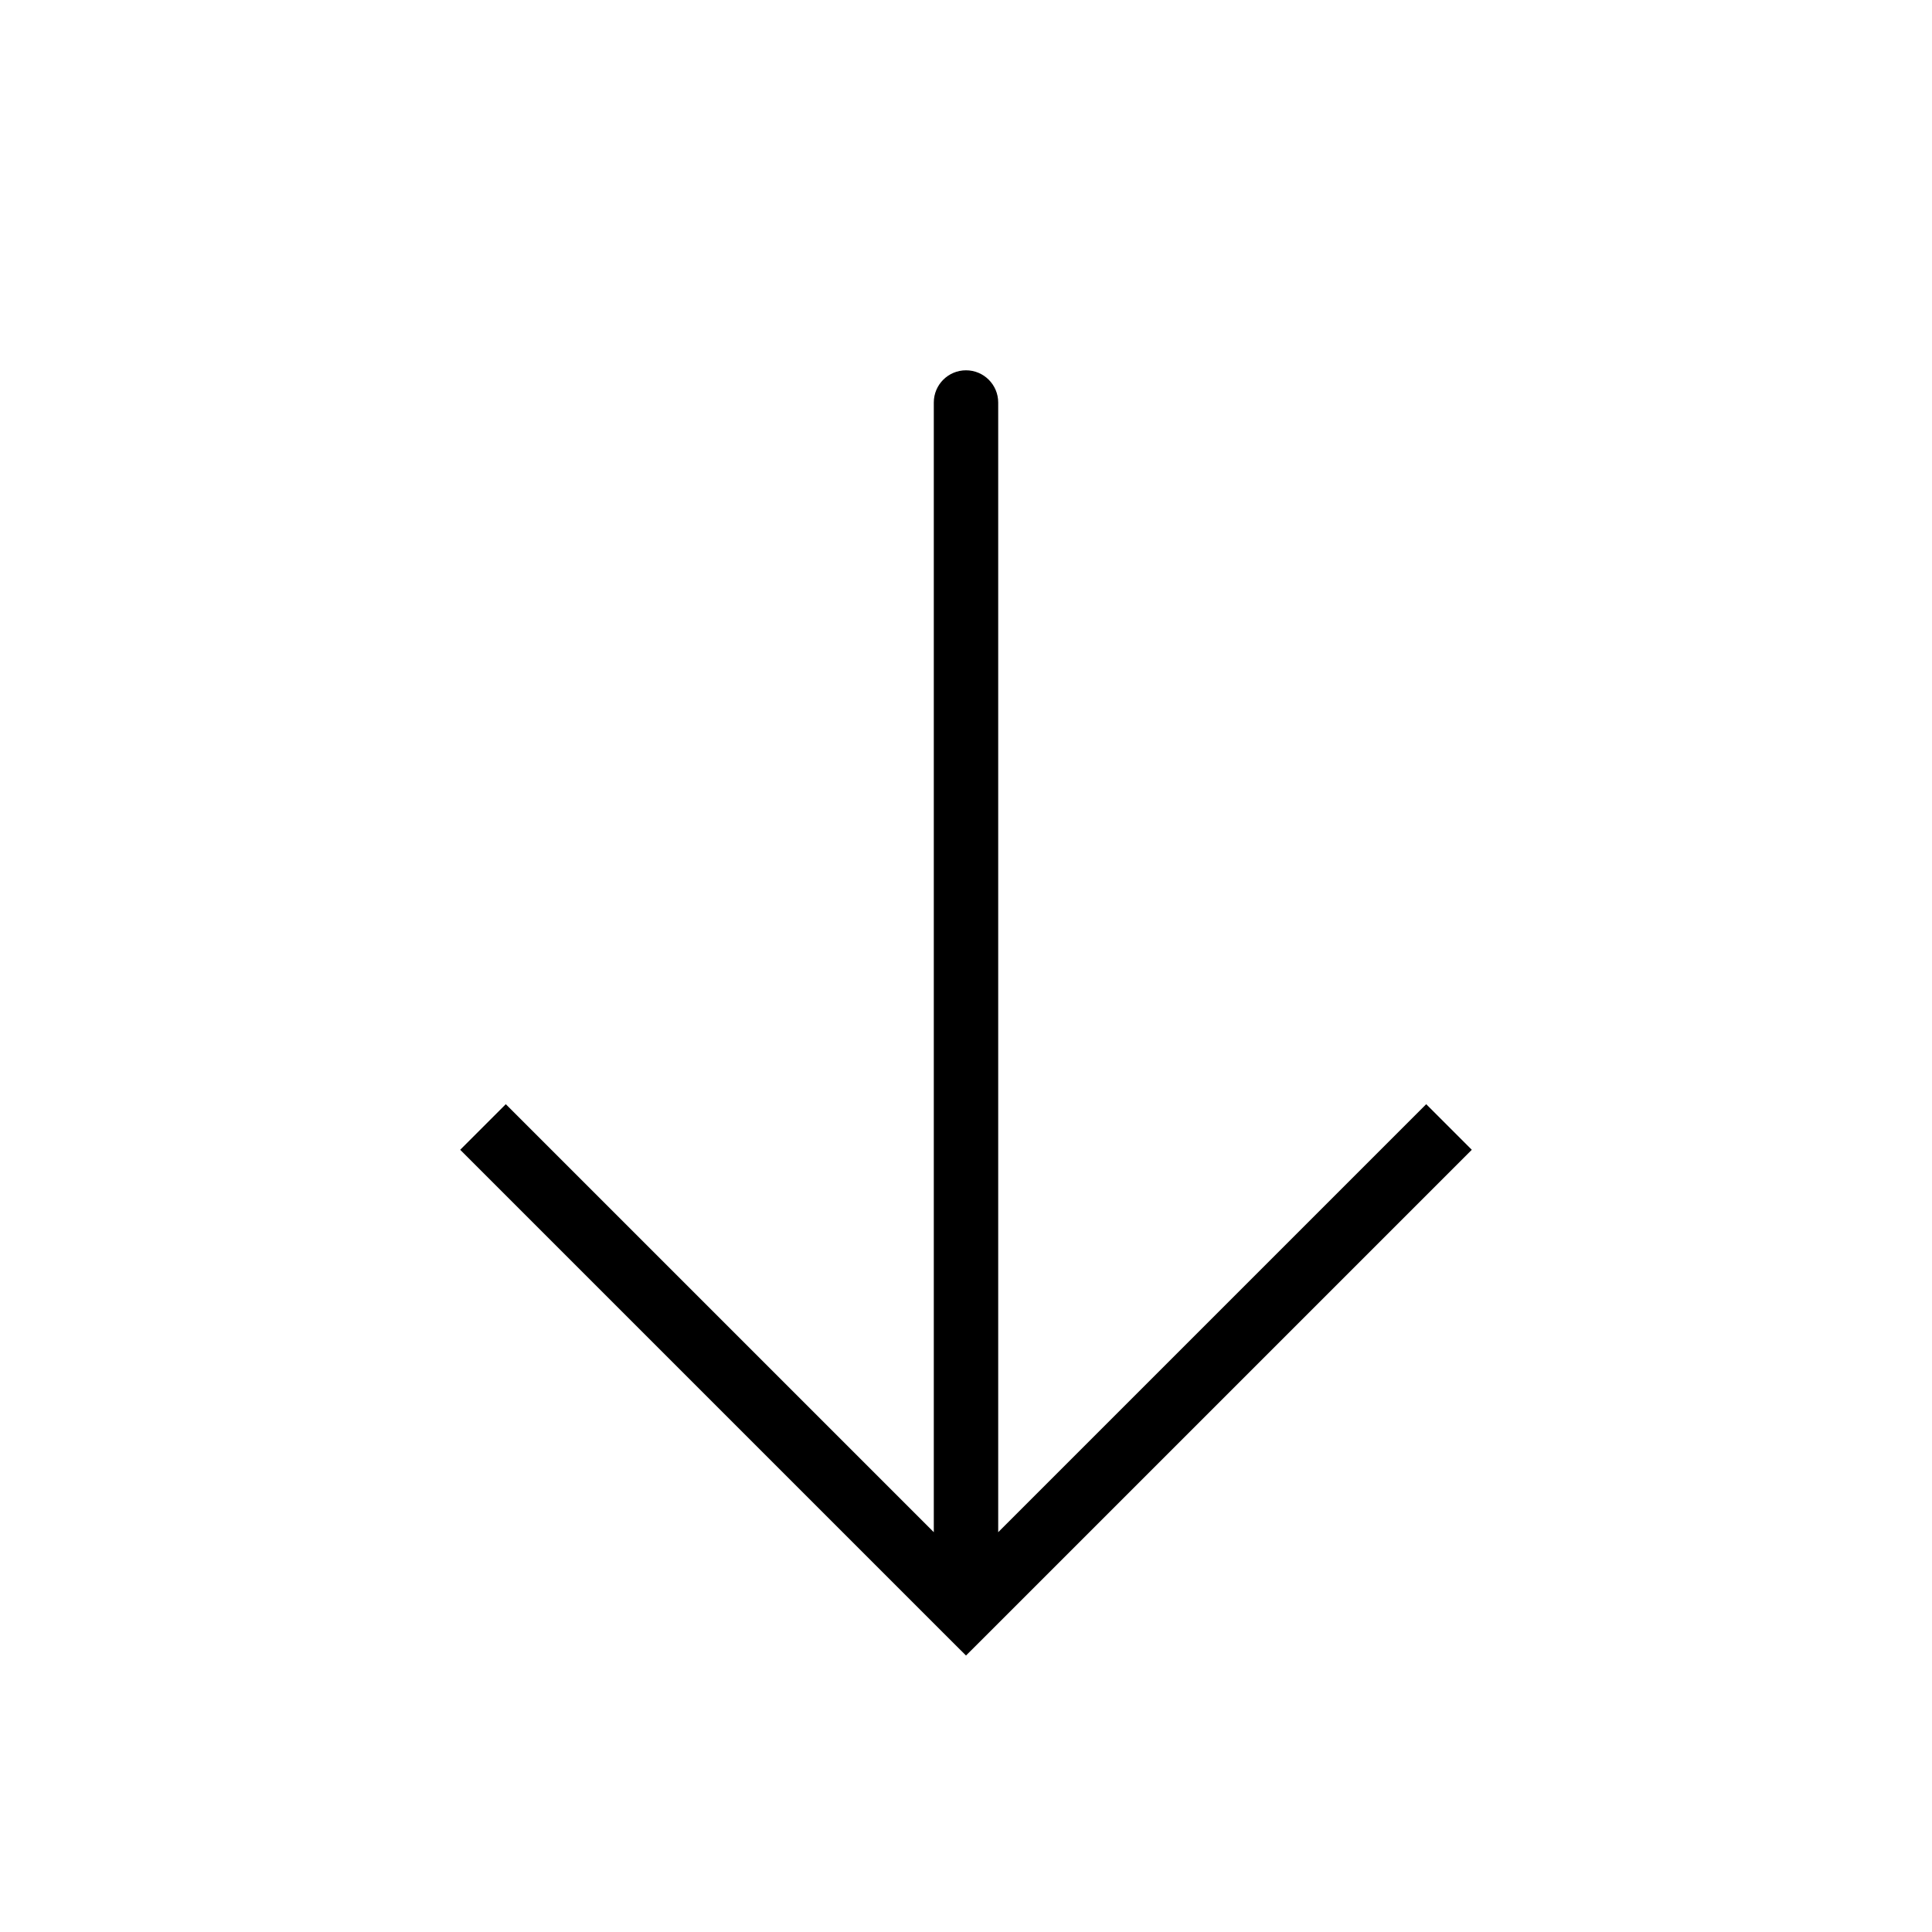 <svg width="30" height="30" viewBox="0 0 30 30" fill="none" xmlns="http://www.w3.org/2000/svg">
<path d="M15 25L14.646 25.354L15 25.707L15.354 25.354L15 25ZM15.5 6.25C15.5 5.974 15.276 5.75 15 5.75C14.724 5.75 14.5 5.974 14.5 6.25H15.5ZM7.146 17.854L14.646 25.354L15.354 24.646L7.854 17.146L7.146 17.854ZM15.354 25.354L22.854 17.854L22.146 17.146L14.646 24.646L15.354 25.354ZM15.5 25V6.25H14.5V25H15.5Z" fill="black"/>
</svg>
